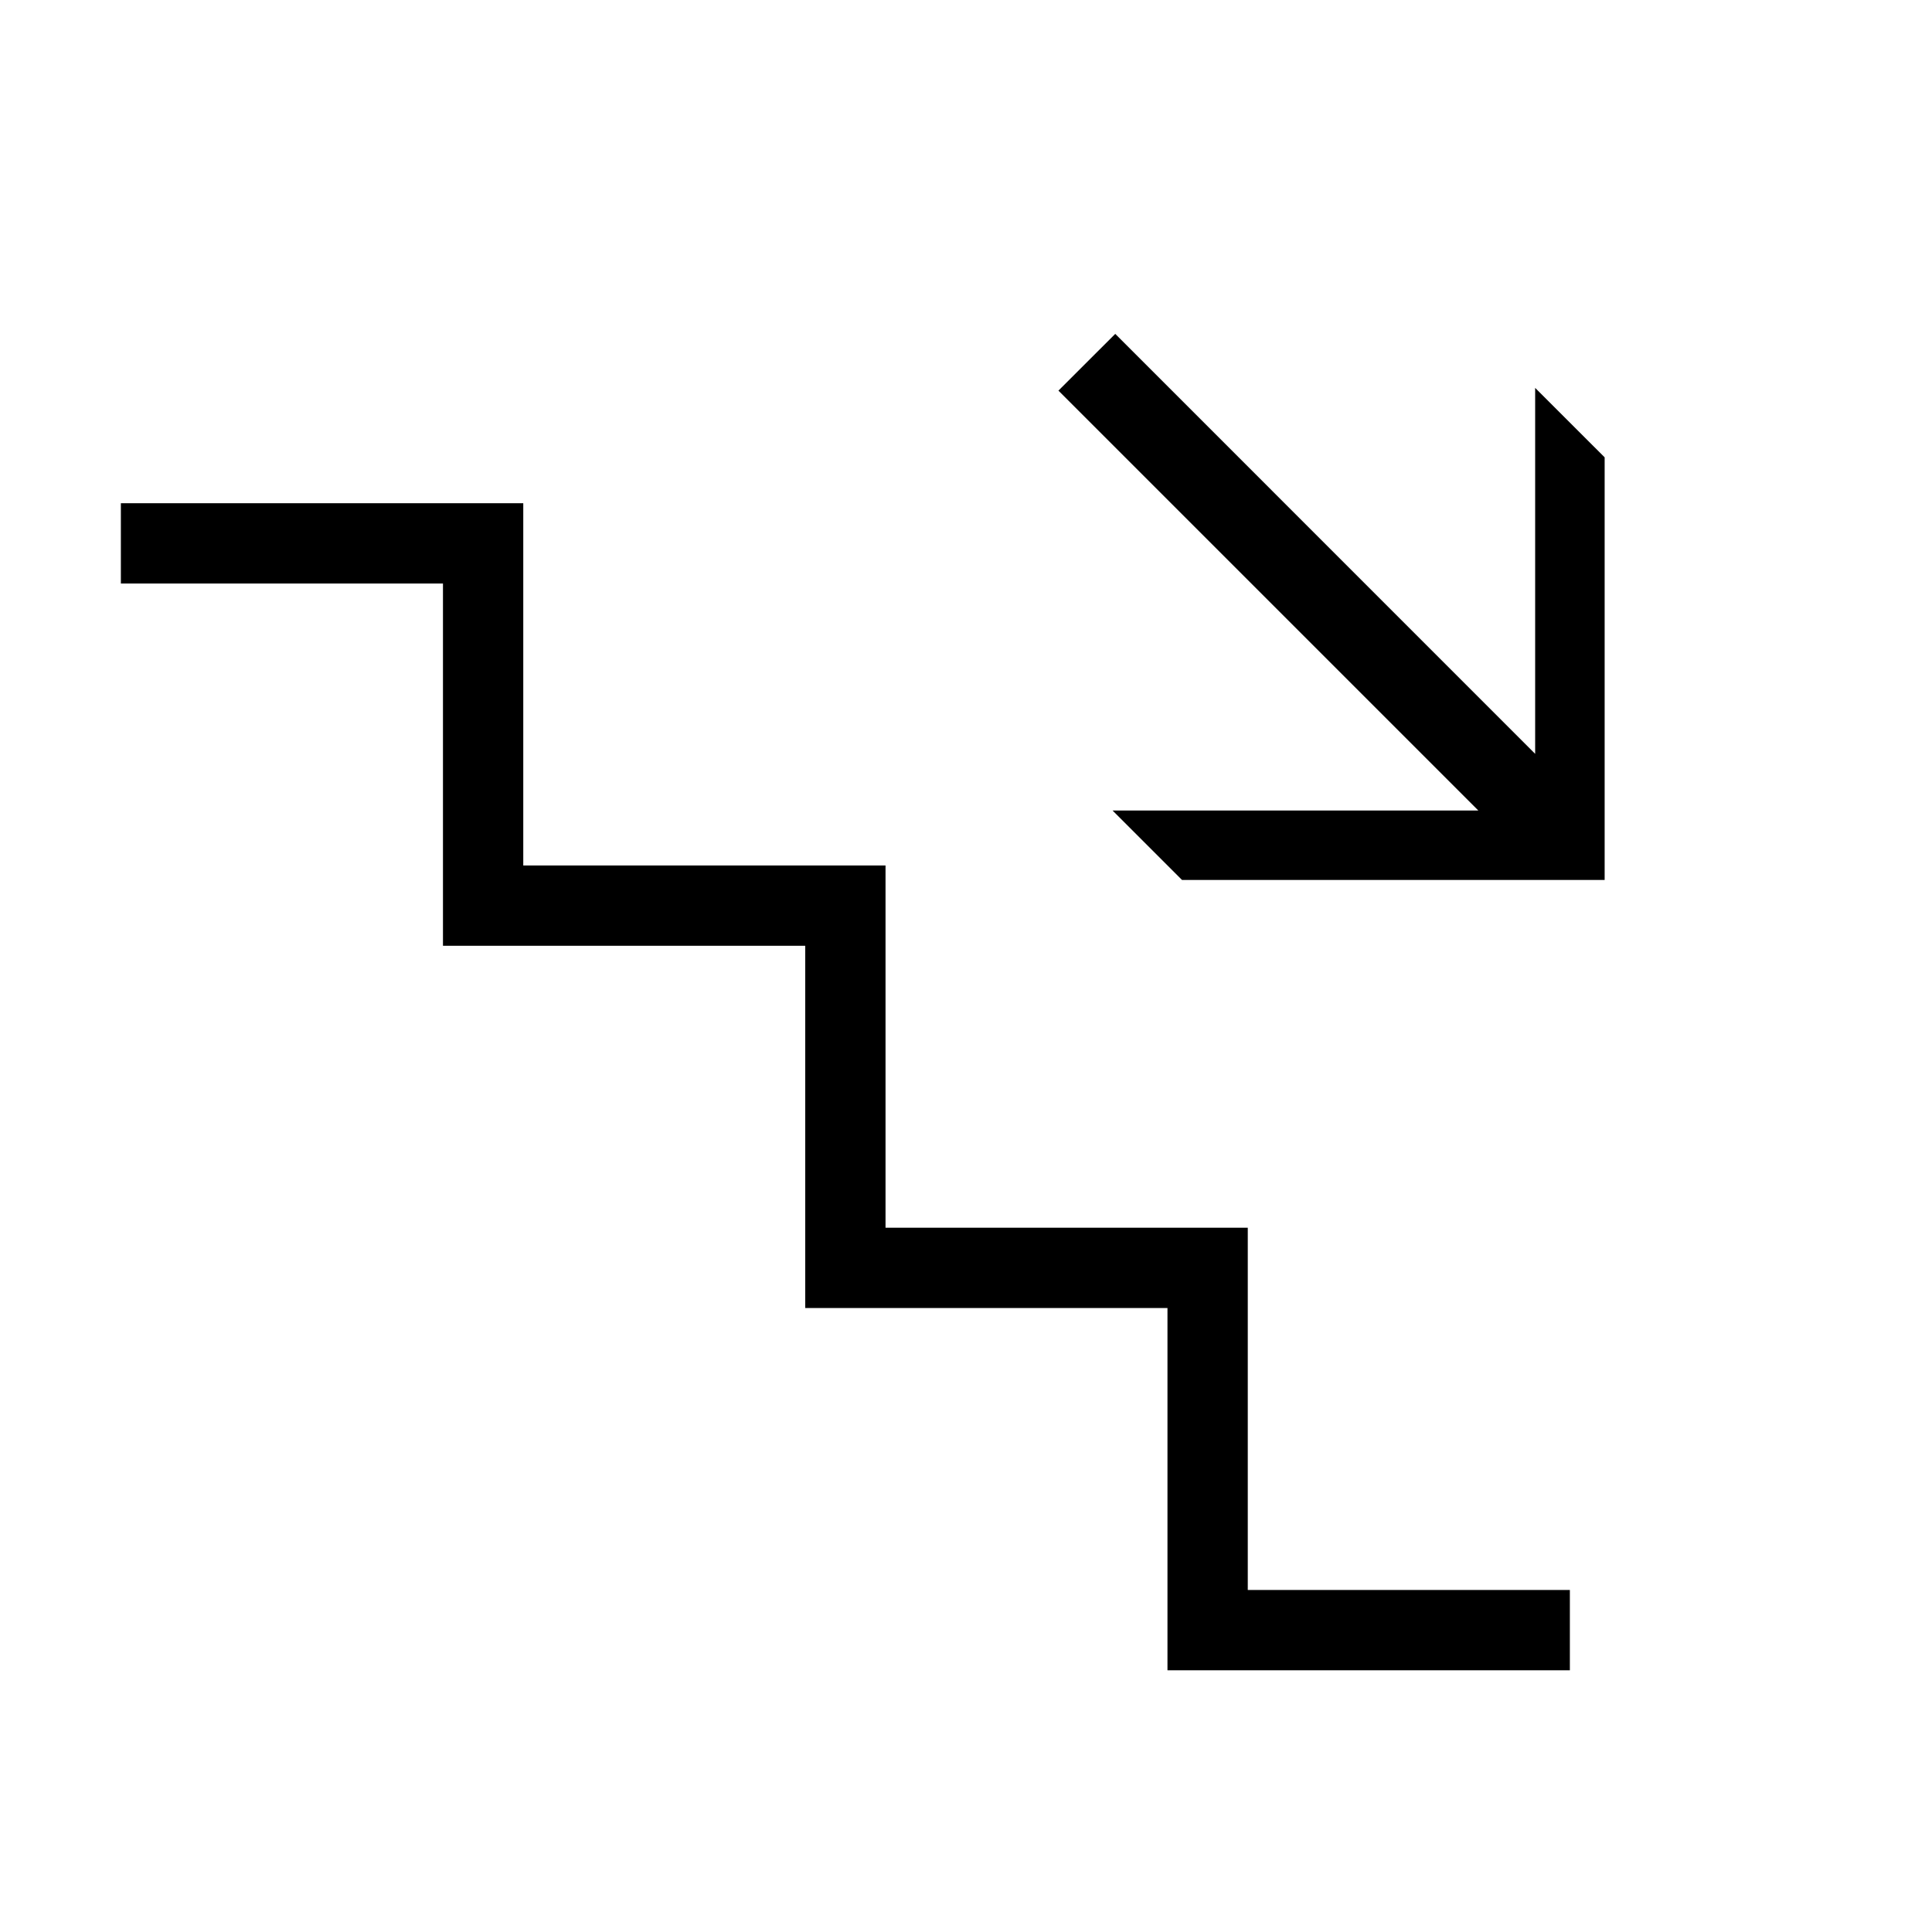 <svg width="48" height="48" viewBox="0 0 32 32" xmlns="http://www.w3.org/2000/svg"><path d="M8.667 8.335H2.002V9.665H7.337V15.665H13.337V21.665H19.337V27.665H26.002V26.335H20.667V20.335H14.667V14.335H8.667V8.335Z" fill="#000000" class="bmwfcol"/><path d="M25.427 12.486V6.425L26.578 7.575V14.575H19.578L18.428 13.425H24.486L17.531 6.47L18.472 5.53L25.427 12.486Z" fill="#000000" class="bmwfcol"/><title>stairs_downwards_arrow_lt_48</title></svg>